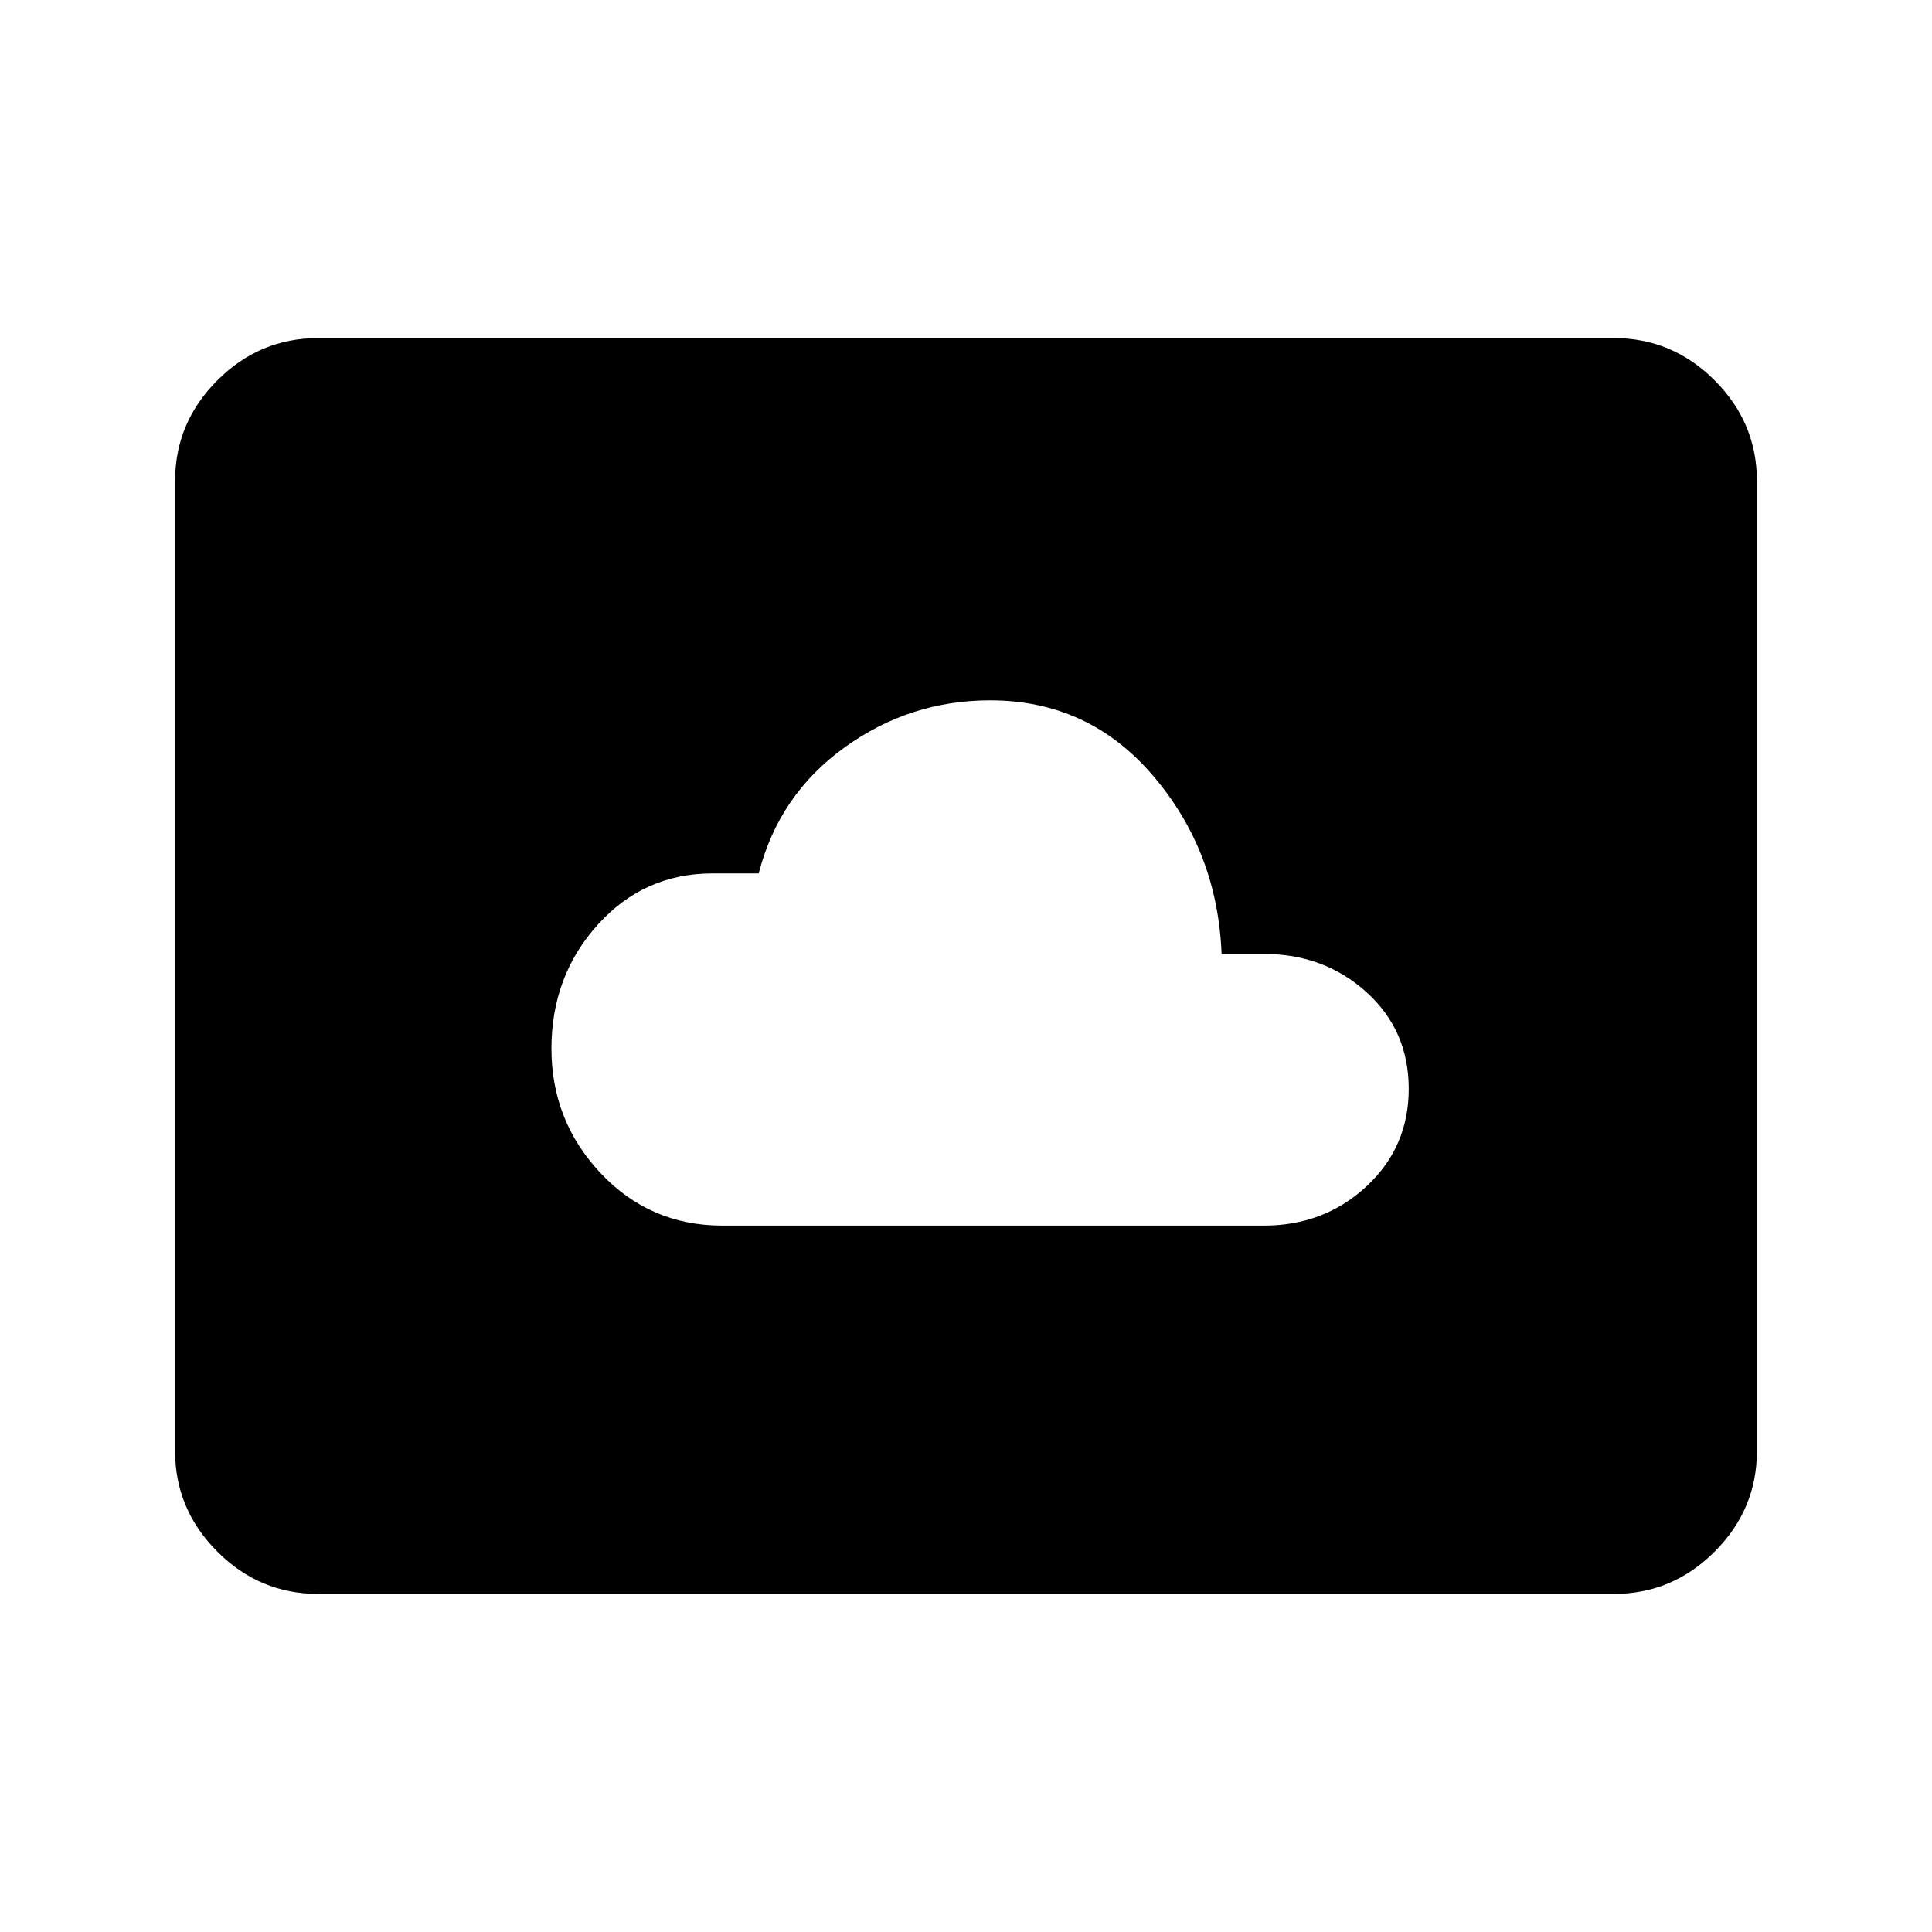 <svg xmlns="http://www.w3.org/2000/svg" height="48" width="48"><path d="M17.95 30.45H31.4Q32.9 30.45 33.95 29.475Q35 28.5 35 27.05Q35 25.6 33.95 24.65Q32.9 23.7 31.4 23.7H30.35Q30.25 21.15 28.65 19.275Q27.05 17.4 24.6 17.4Q22.6 17.4 20.975 18.575Q19.35 19.75 18.85 21.7H17.7Q16 21.7 14.85 22.975Q13.7 24.25 13.7 26.05Q13.7 27.85 14.925 29.15Q16.15 30.45 17.95 30.45ZM7.9 39.6Q6.45 39.6 5.4 38.55Q4.35 37.5 4.35 36.05V11.95Q4.35 10.5 5.4 9.45Q6.45 8.4 7.9 8.4H40.1Q41.55 8.4 42.6 9.45Q43.65 10.5 43.65 11.95V36.05Q43.65 37.5 42.6 38.55Q41.55 39.6 40.1 39.6Z"/></svg>
